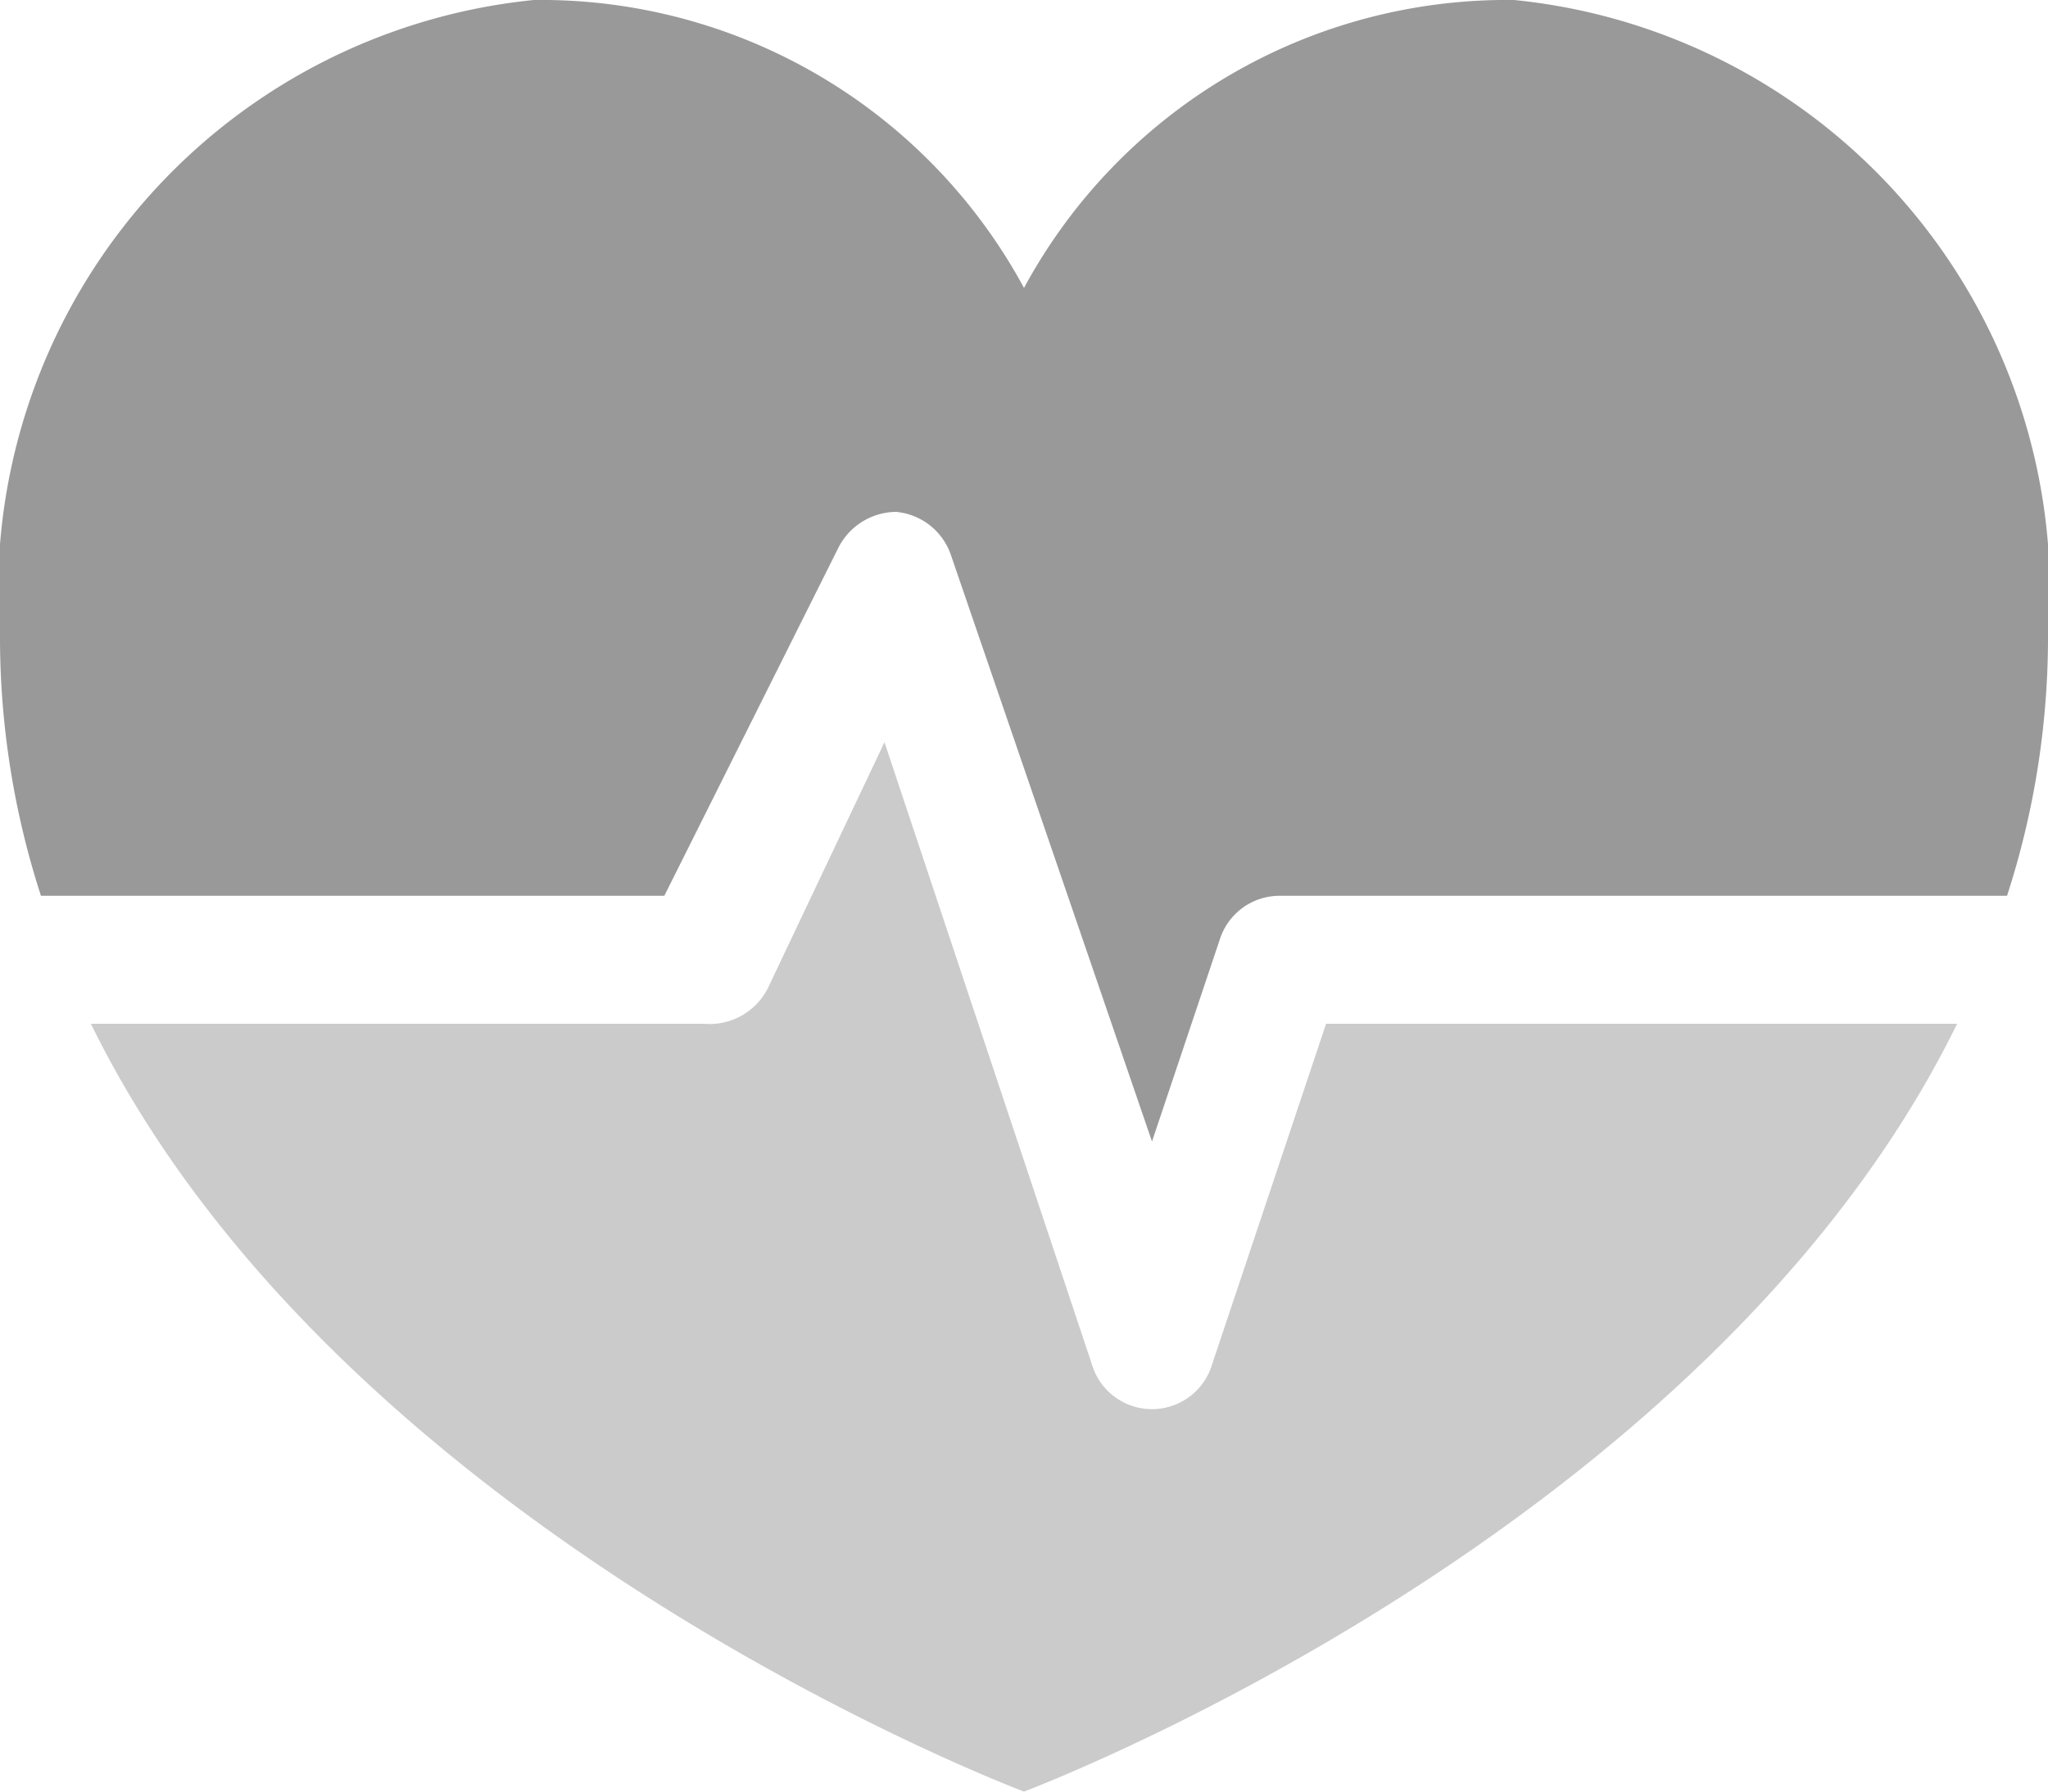 <svg xmlns="http://www.w3.org/2000/svg" viewBox="0 0 16 14"><defs><style>.cls-1,.cls-2{fill:#999;}.cls-2{opacity:0.5;}</style></defs><title>health</title><g id="Layer_2" data-name="Layer 2"><g id="icons"><g id="health"><path class="cls-1" d="M5.19,7,6.55,4.28A.51.51,0,0,1,7,4a.5.5,0,0,1,.43.34L9,8.92l.53-1.58A.49.49,0,0,1,10,7h5.68A6.55,6.55,0,0,0,16,5a4.65,4.65,0,0,0-4.17-5A4.29,4.29,0,0,0,8,2.25,4.29,4.29,0,0,0,4.17,0,4.65,4.65,0,0,0,0,5,6.55,6.55,0,0,0,.32,7Z"/><path class="cls-2" d="M10.36,8l-.89,2.66a.49.49,0,0,1-.94,0L6.91,5.8,6,7.72A.51.51,0,0,1,5.5,8H.71C2.67,12,8,14,8,14s5.33-2,7.29-6Z"/></g></g></g></svg>